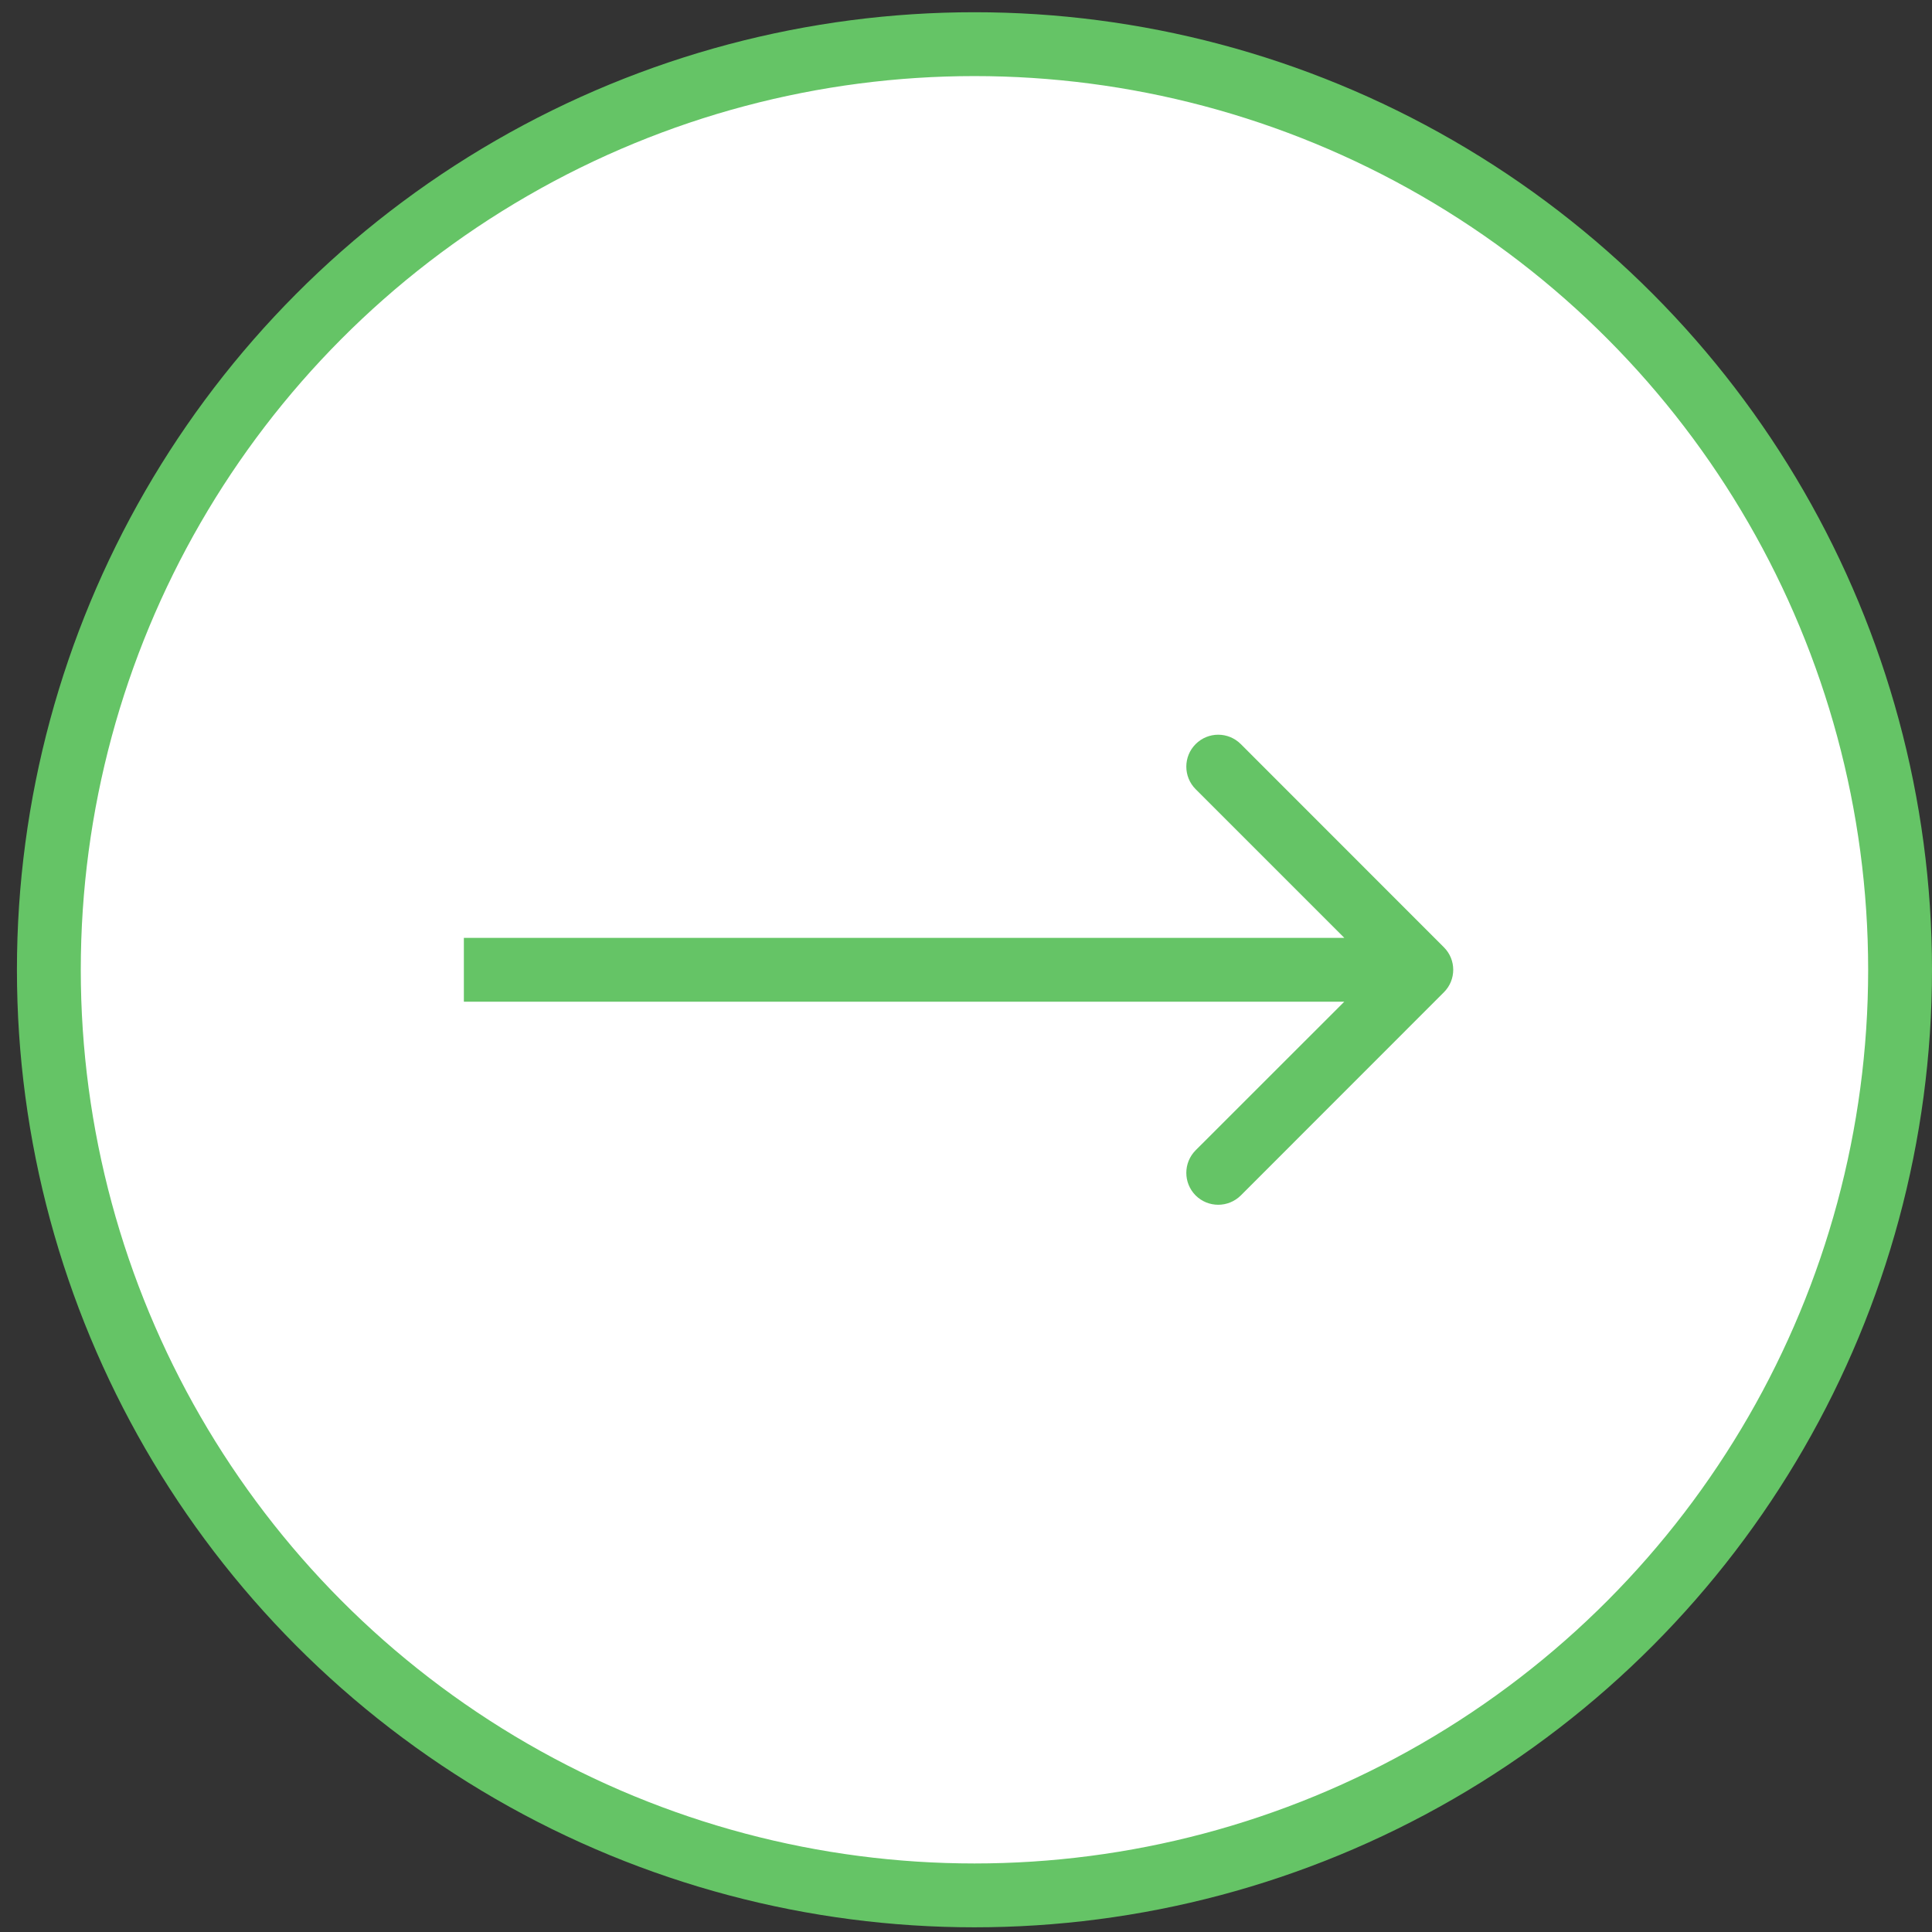 <svg width="21" height="21" viewBox="0 0 21 21" fill="none" xmlns="http://www.w3.org/2000/svg">
<rect x="0" y="0" width="21" height="21" fill="#333333" stroke="none"/>
<circle cx="10.592" cy="10.541" r="10.061" transform="rotate(180 10.592 10.541)" fill="white" stroke="#65C466" stroke-width="0.694"/>
<path d="M15.694 10.786C15.83 10.651 15.83 10.431 15.694 10.296L13.487 8.088C13.351 7.952 13.132 7.952 12.996 8.088C12.861 8.223 12.861 8.443 12.996 8.578L14.959 10.541L12.996 12.503C12.861 12.639 12.861 12.858 12.996 12.994C13.132 13.129 13.351 13.129 13.487 12.994L15.694 10.786ZM5.042 10.888L15.449 10.888L15.449 10.194L5.042 10.194L5.042 10.888Z" fill="#65C466"/>
</svg>
